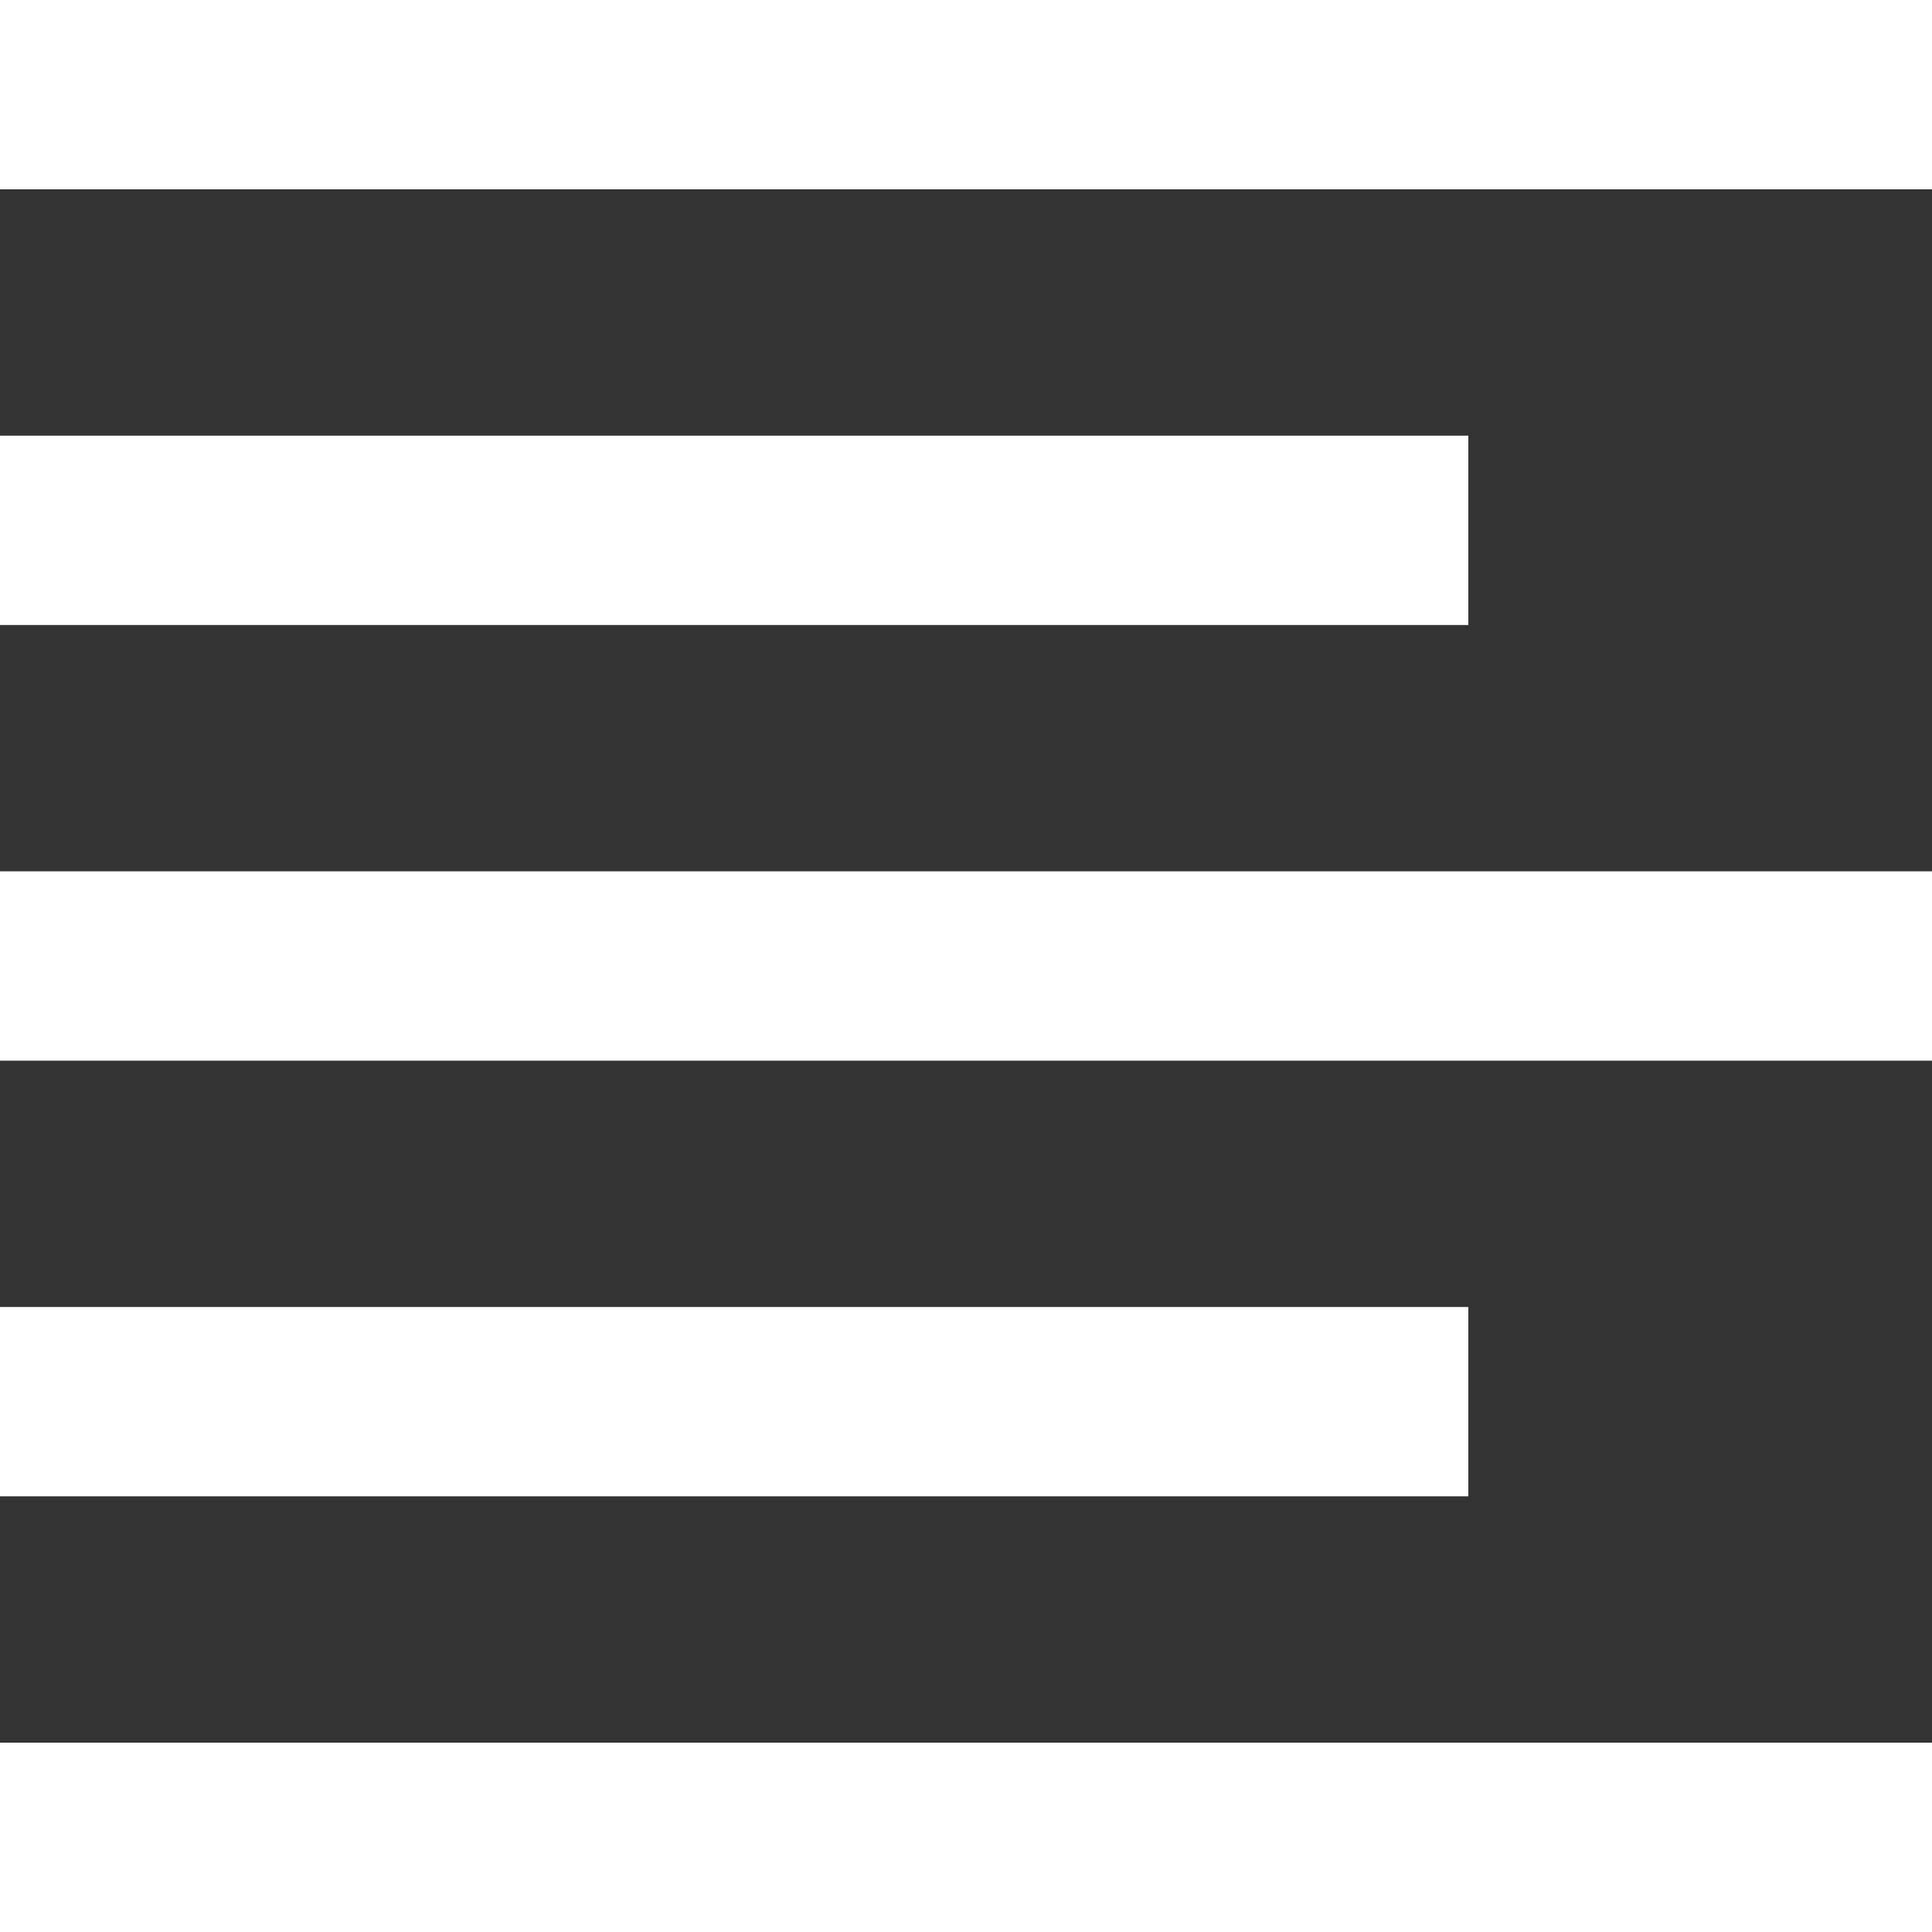 <svg id="Layer_1" data-name="Layer 1" xmlns="http://www.w3.org/2000/svg" viewBox="0 0 20 20"><rect x="0" y="0" width="20" height="20" fill="#333333" stroke="none"/><defs><style>.cls-1{fill:#fff;}</style></defs><title>doc</title><rect class="cls-1" y="4.51" width="15.2" height="1.96"/><rect class="cls-1" y="13.53" width="15.2" height="1.96"/><polygon class="cls-1" points="20 20 0 20 0 18.04 20 18.04 20 20 20 20"/><polygon class="cls-1" points="20 10.98 0 10.98 0 9.02 20 9.02 20 10.98 20 10.98"/><polygon class="cls-1" points="20 1.96 0 1.96 0 0 20 0 20 1.96 20 1.96"/></svg>